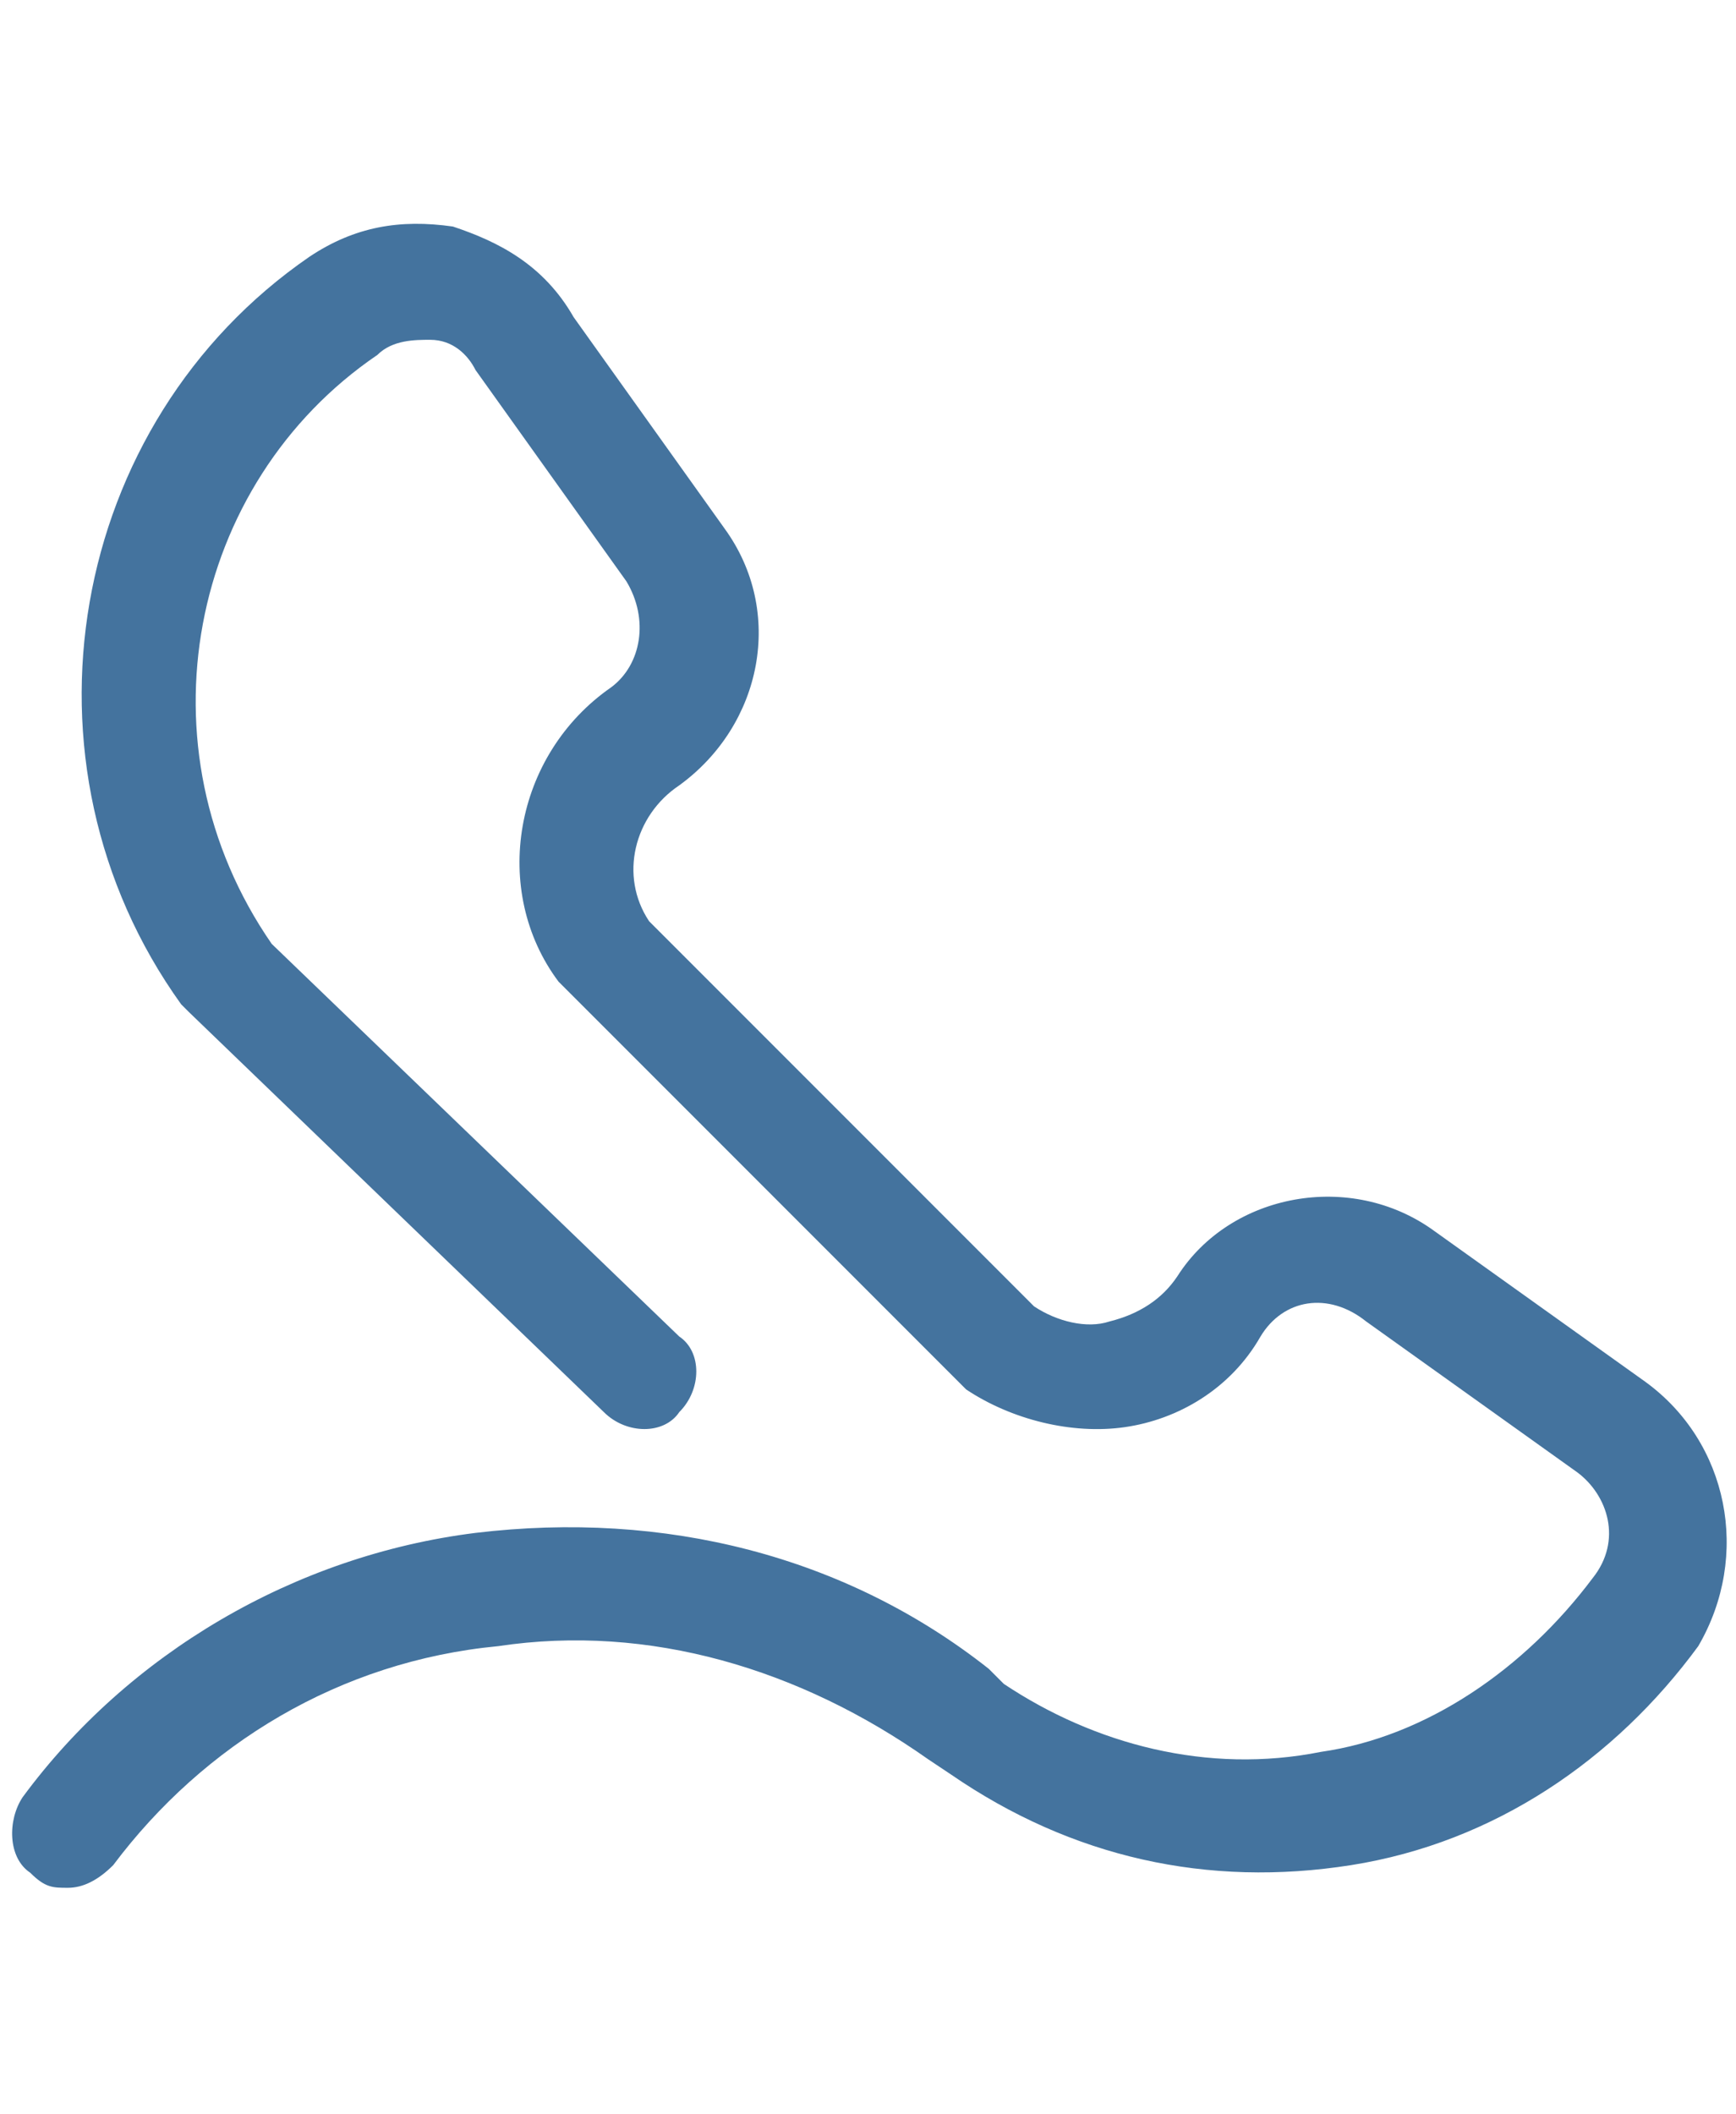 <svg id="feller-1749" xmlns="http://www.w3.org/2000/svg" x="0px" y="0px" width="23px" height="28px" viewBox="0 0 23 28" xml:space="preserve"><path d="M21.8,18.3l-2.8-2c-1.1-0.8-2.7-0.5-3.4,0.6c-0.2,0.3-0.5,0.5-0.9,0.6c-0.3,0.1-0.7,0-1-0.2l-5.1-5.1  c-0.4-0.6-0.2-1.4,0.4-1.8c1.1-0.8,1.4-2.3,0.6-3.4l-2-2.8C7.2,3.5,6.6,3.2,6,3c-0.7-0.1-1.3,0-1.9,0.4c-3.2,2.2-4,6.7-1.7,9.9  c0,0,0.1,0.1,0.1,0.1L8,18.7c0.3,0.3,0.8,0.3,1,0c0.3-0.3,0.3-0.8,0-1l-5.4-5.2C1.8,9.9,2.5,6.4,5,4.7c0.2-0.2,0.5-0.2,0.7-0.2  c0.3,0,0.5,0.2,0.6,0.4l2,2.8c0.3,0.5,0.2,1.1-0.2,1.4c-1.3,0.9-1.6,2.7-0.7,3.9c0,0,0.1,0.1,0.1,0.1l5.2,5.2c0,0,0.1,0.1,0.1,0.1  c0.6,0.4,1.4,0.6,2.1,0.5c0.7-0.1,1.4-0.5,1.8-1.2c0.3-0.5,0.9-0.6,1.4-0.2l2.8,2c0.4,0.3,0.6,0.9,0.2,1.4c-0.9,1.2-2.2,2.1-3.6,2.3  c-1.5,0.3-3-0.1-4.2-0.9l-0.2-0.2c-1.9-1.5-4.3-2.1-6.8-1.8c-2.4,0.3-4.6,1.6-6,3.5c-0.2,0.3-0.2,0.8,0.1,1C0.6,25,0.7,25,0.9,25  c0.2,0,0.4-0.1,0.6-0.3c1.2-1.6,3-2.7,5.1-2.9c2-0.3,4,0.3,5.7,1.5l0.3,0.2c1.6,1.1,3.4,1.5,5.3,1.2c1.9-0.3,3.5-1.4,4.6-2.9  C23.2,20.6,22.9,19.1,21.8,18.3z" style="fill: #44739e"></path></svg>